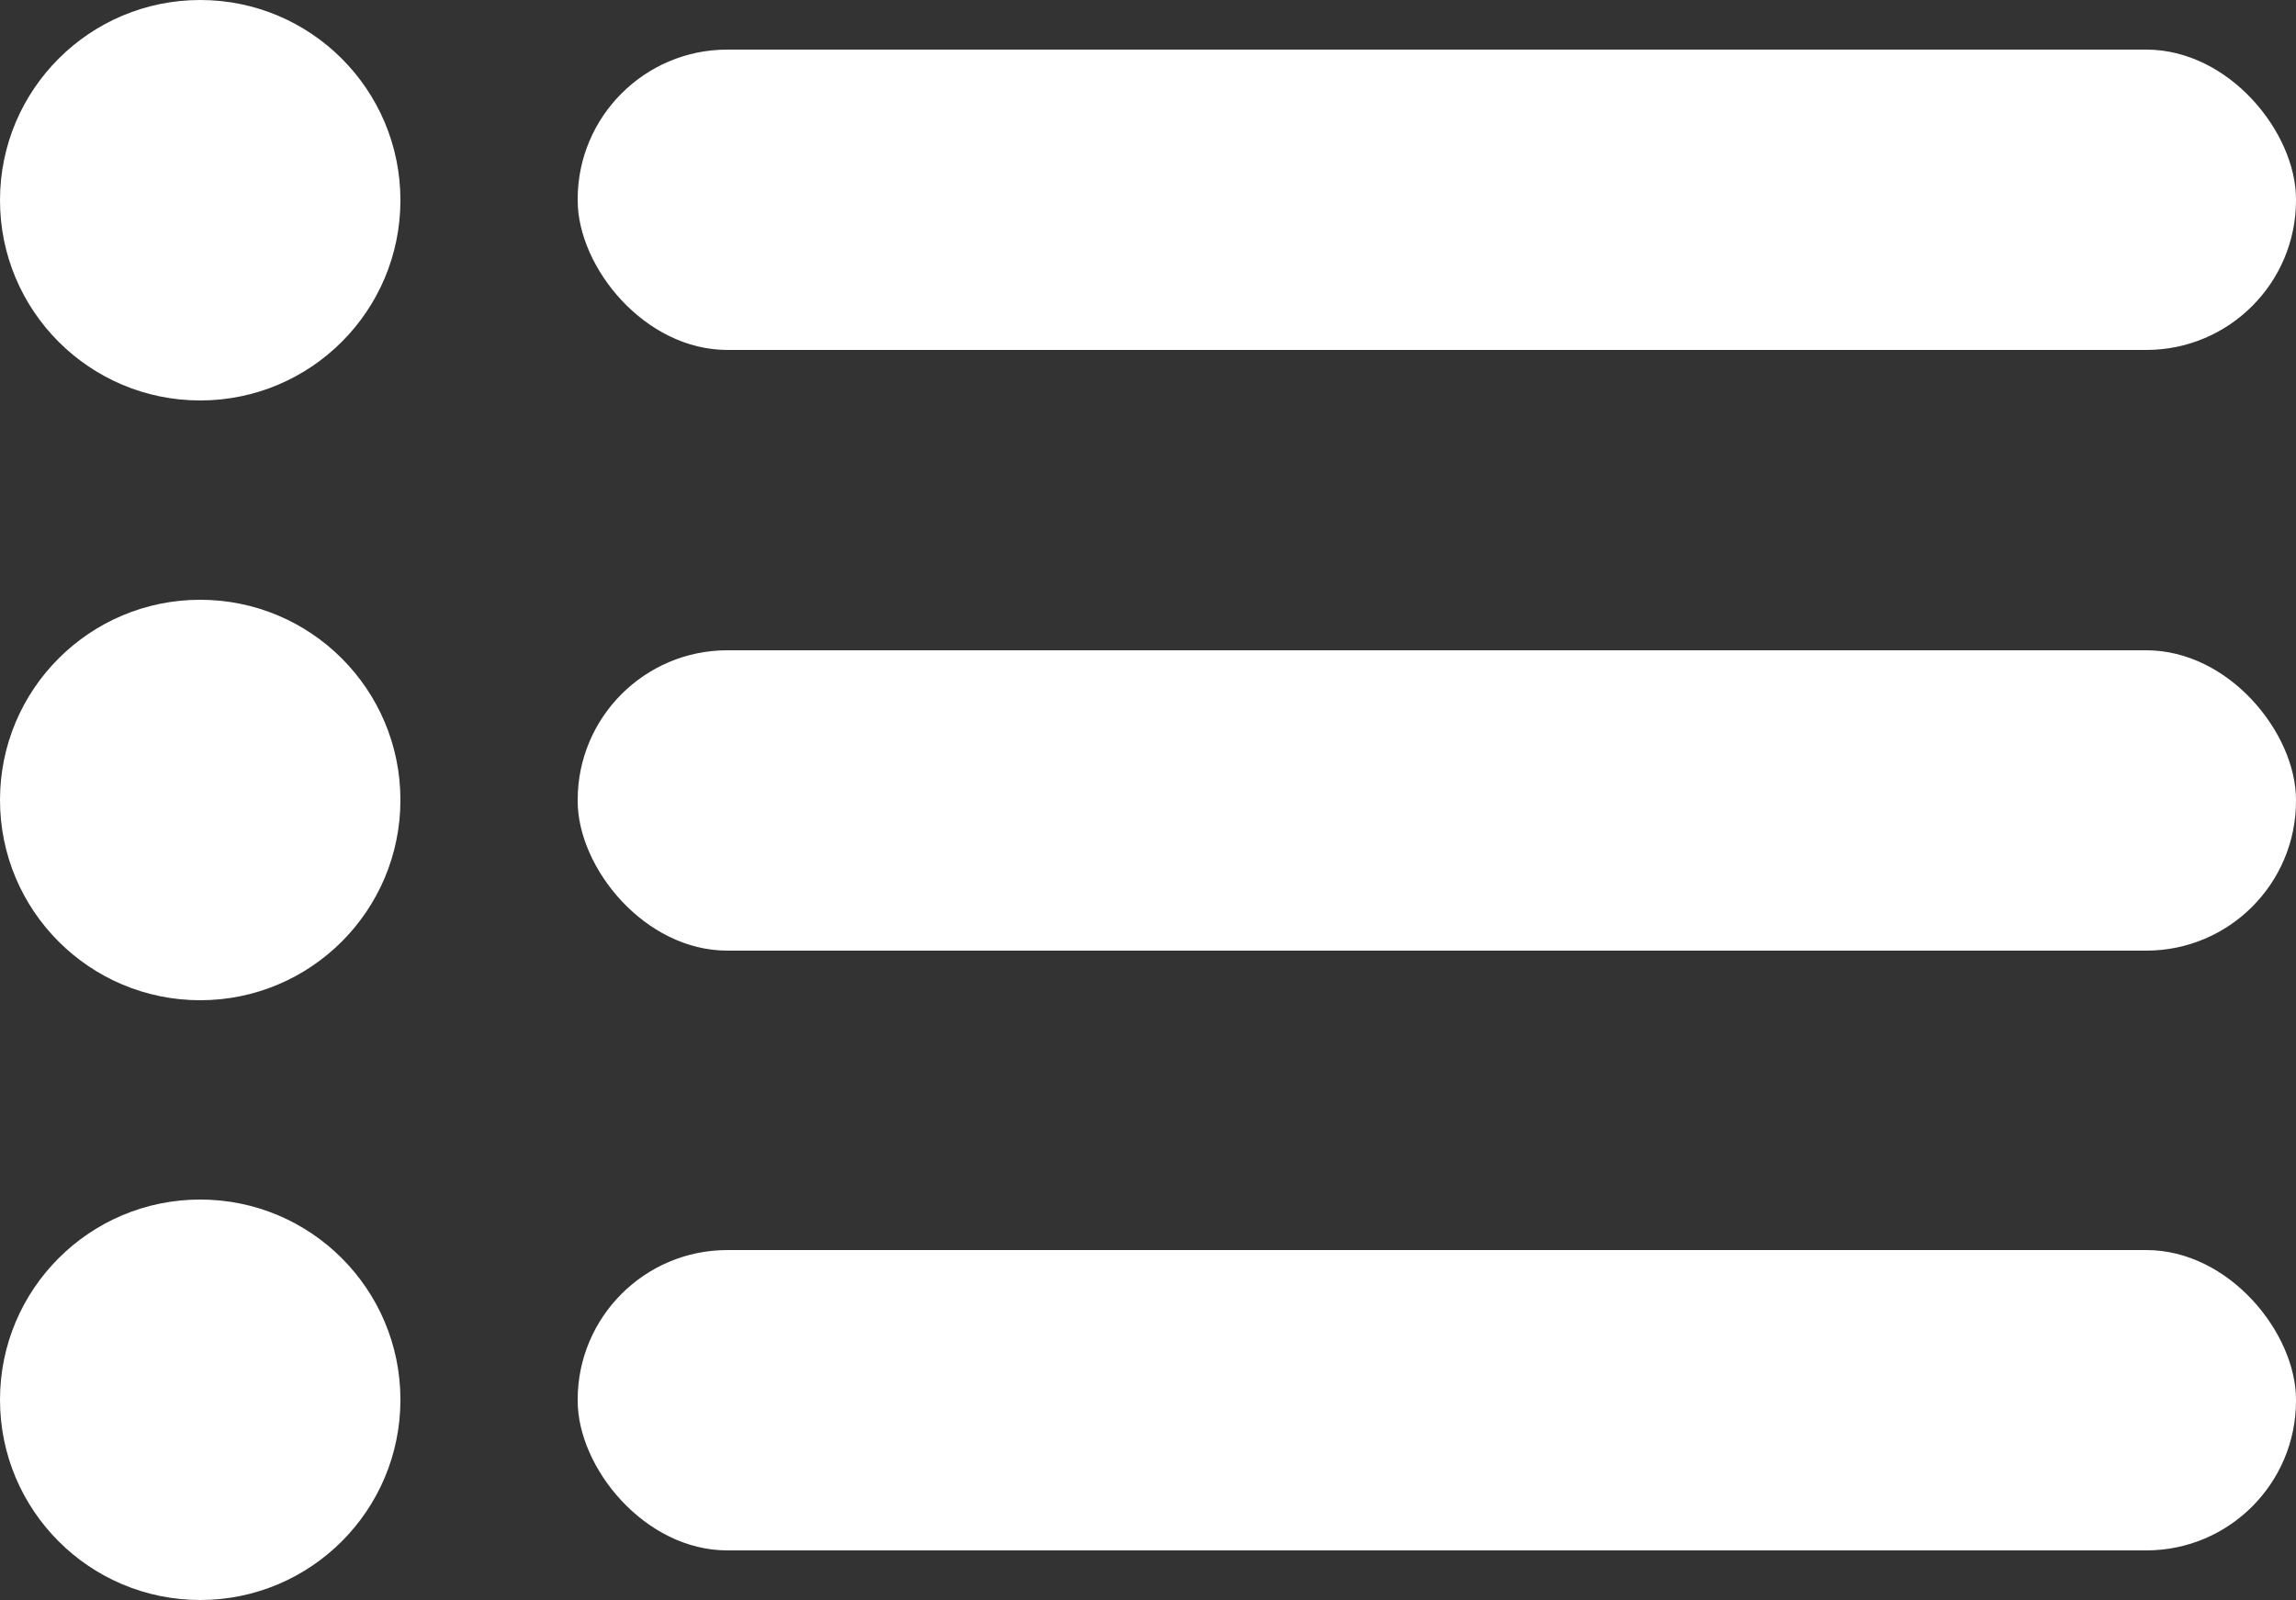 <?xml version="1.0" encoding="UTF-8"?><svg id="_レイヤー_2" xmlns="http://www.w3.org/2000/svg" width="25" height="17.42" viewBox="0 0 25 17.42"><rect x="0" y="0" width="25" height="17.42" fill="#333333" stroke="none"/><g id="_レイヤー_1-2"><g><g><circle cx="2.18" cy="2.18" r="2.18" style="fill:#fff;"/><rect x="6.29" y=".54" width="18.71" height="3.27" rx="1.63" ry="1.63" style="fill:#fff;"/></g><g><circle cx="2.18" cy="8.71" r="2.18" style="fill:#fff;"/><rect x="6.29" y="7.08" width="18.71" height="3.27" rx="1.63" ry="1.63" style="fill:#fff;"/></g><g><circle cx="2.18" cy="15.24" r="2.18" style="fill:#fff;"/><rect x="6.29" y="13.61" width="18.71" height="3.27" rx="1.63" ry="1.63" style="fill:#fff;"/></g></g></g></svg>